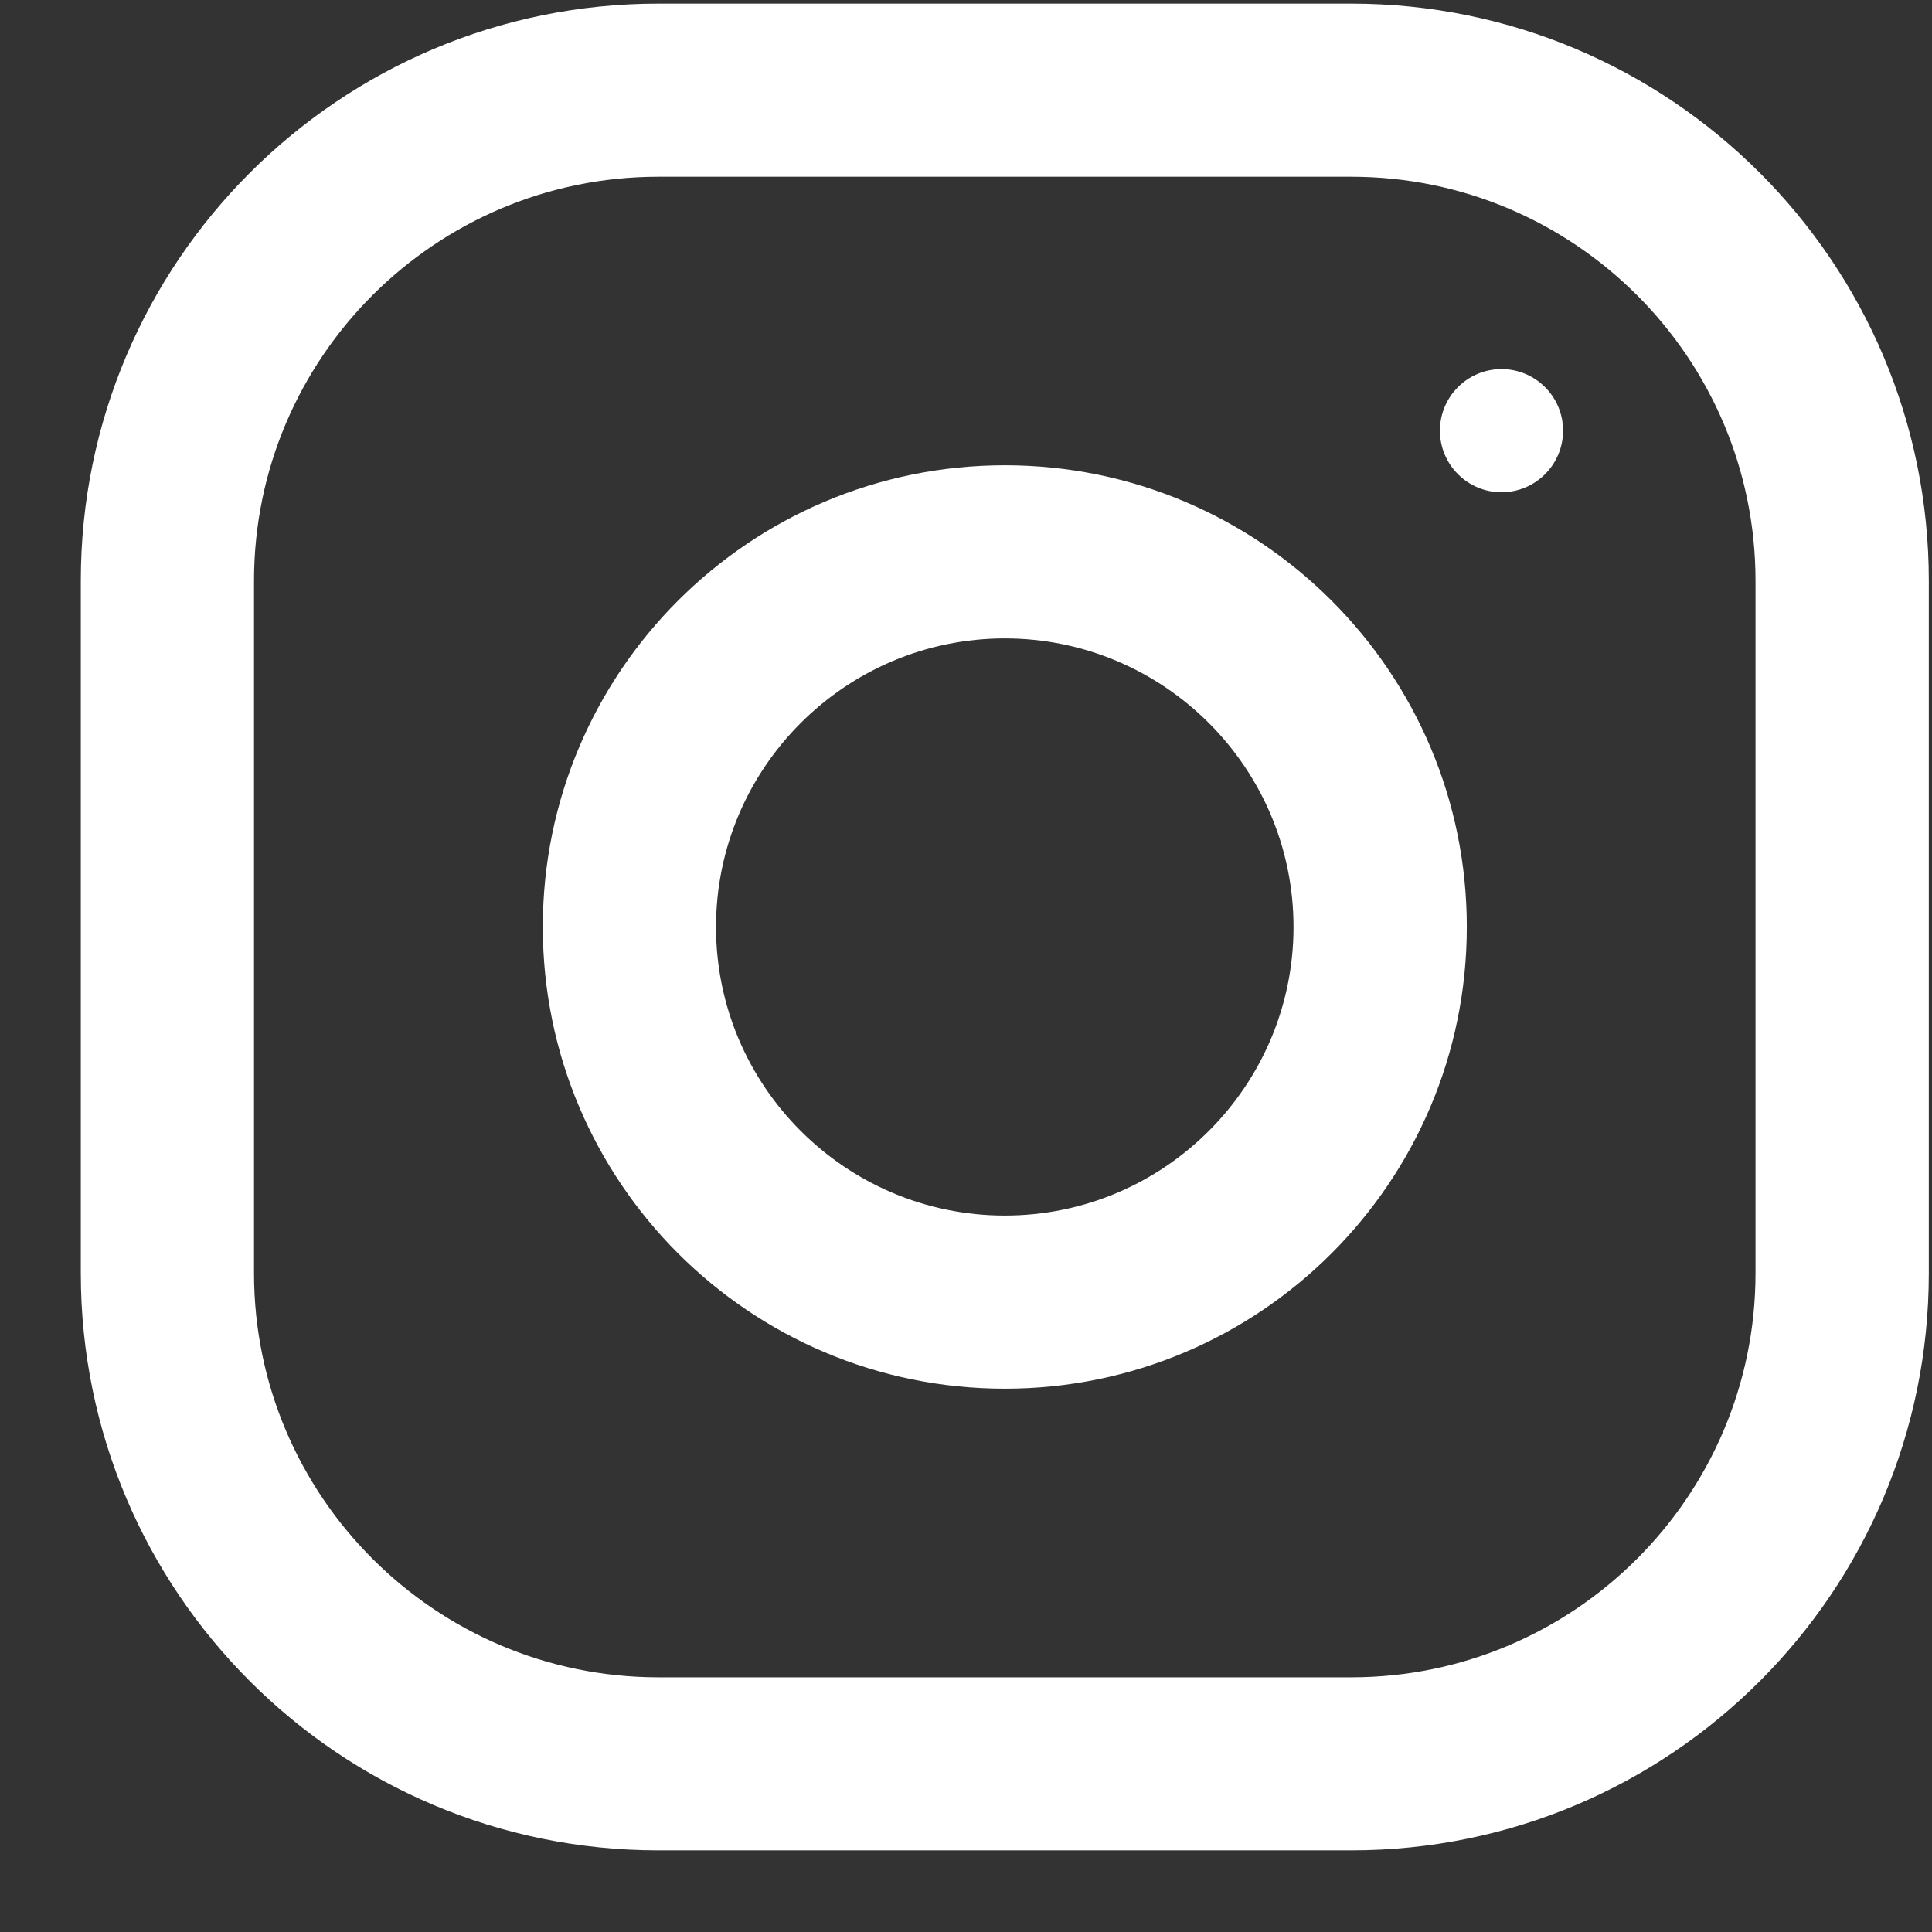 <svg width="23" height="23" viewBox="0 0 23 23" fill="none" xmlns="http://www.w3.org/2000/svg">
<rect x="0" y="0" width="23" height="23" fill="#333333" stroke="none"/>
<path fill-rule="evenodd" clip-rule="evenodd" d="M7.837 0.043H16.087C19.883 0.043 22.962 3.12 22.962 6.913V15.158C22.962 18.952 19.883 22.028 16.087 22.028H7.837C4.041 22.028 0.962 18.952 0.962 15.158V6.913C0.962 3.12 4.041 0.043 7.837 0.043ZM16.087 19.968C18.741 19.968 20.899 17.81 20.899 15.158V6.913C20.899 4.261 18.741 2.104 16.087 2.104H7.837C5.183 2.104 3.024 4.261 3.024 6.913V15.158C3.024 17.81 5.183 19.968 7.837 19.968H16.087Z" fill="white"/>
<path fill-rule="evenodd" clip-rule="evenodd" d="M6.462 11.035C6.462 8 8.925 5.539 11.962 5.539C14.999 5.539 17.462 8 17.462 11.035C17.462 14.071 14.999 16.532 11.962 16.532C8.925 16.532 6.462 14.071 6.462 11.035ZM8.524 11.036C8.524 12.929 10.067 14.471 11.962 14.471C13.857 14.471 15.399 12.929 15.399 11.036C15.399 9.141 13.857 7.6 11.962 7.6C10.067 7.6 8.524 9.141 8.524 11.036Z" fill="white"/>
<circle cx="17.875" cy="5.127" r="0.733" fill="white"/>
</svg>
